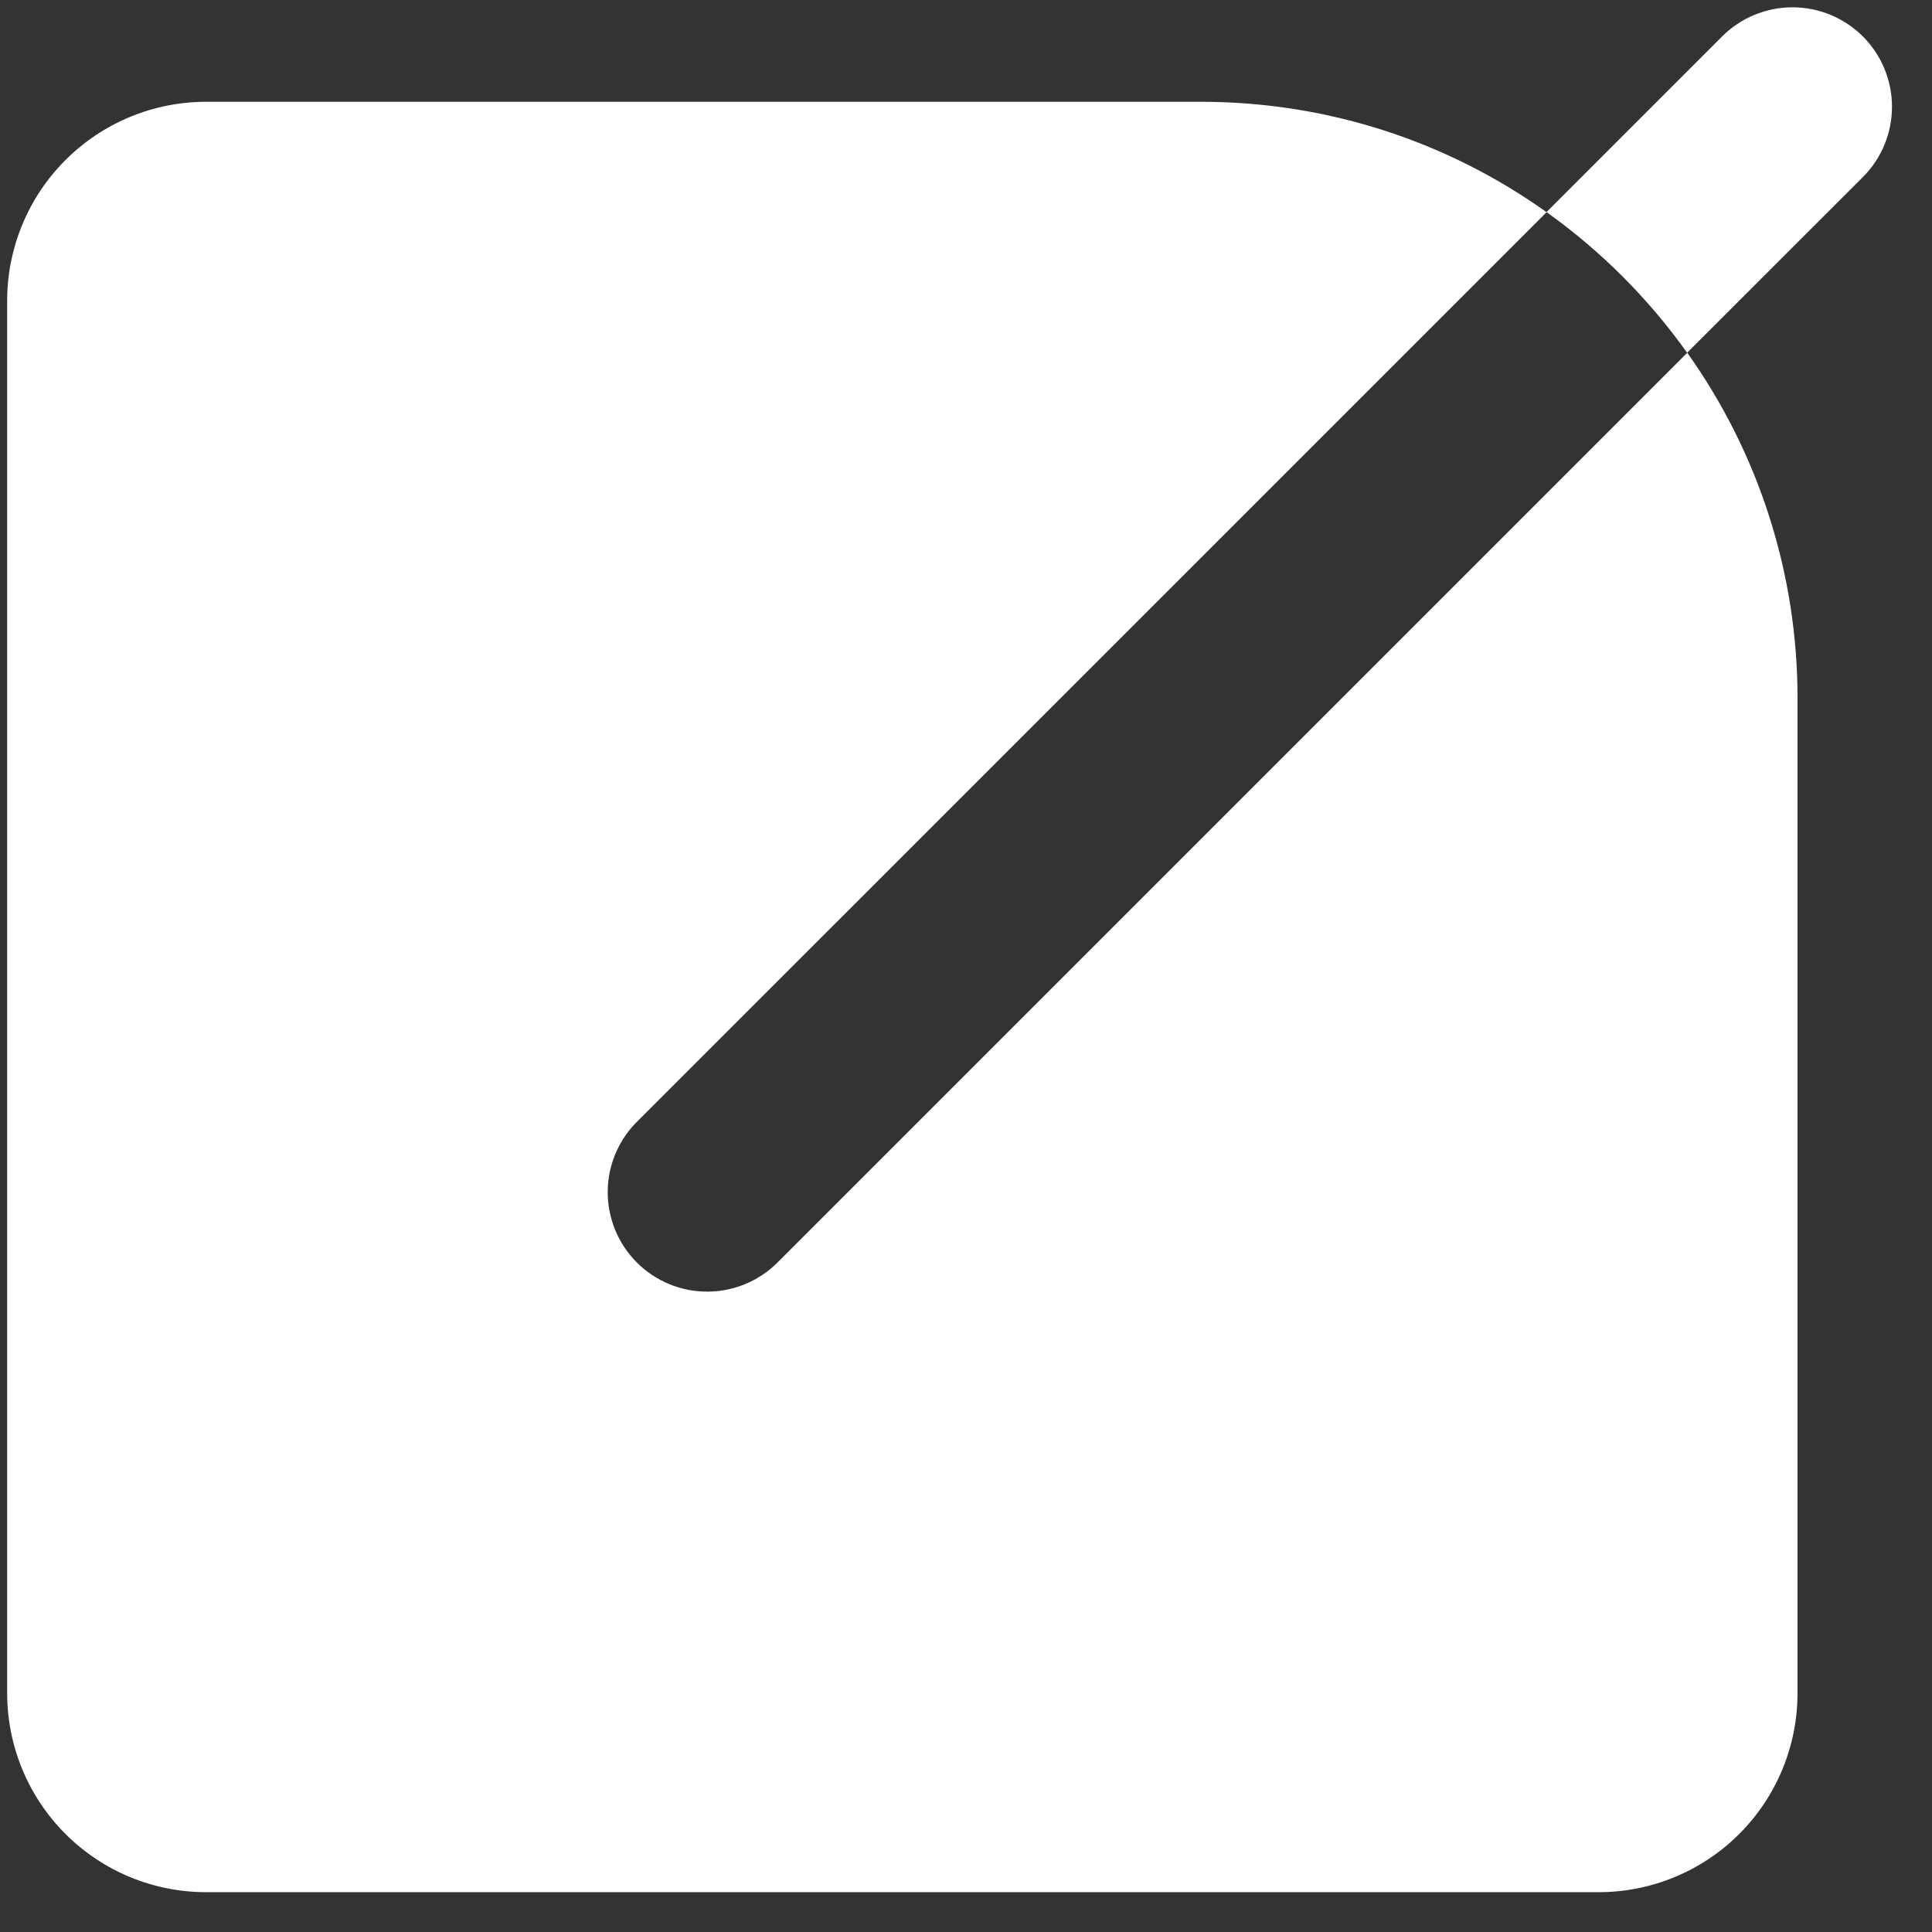 <svg width="41" height="41" viewBox="0 0 41 41" fill="none" xmlns="http://www.w3.org/2000/svg">
<rect x="0" y="0" width="41" height="41" fill="#333333" stroke="none"/>
<path d="M25.482 2.16C28.217 2.16 30.75 3.026 32.821 4.503L13.541 23.782C13.339 23.976 13.179 24.209 13.068 24.467C12.957 24.724 12.899 25.001 12.897 25.281C12.894 25.562 12.948 25.84 13.054 26.099C13.16 26.358 13.317 26.594 13.515 26.792C13.713 26.991 13.949 27.147 14.208 27.253C14.467 27.36 14.745 27.413 15.026 27.41C15.306 27.408 15.583 27.35 15.841 27.239C16.098 27.129 16.331 26.968 16.526 26.766L35.806 7.486C37.332 9.628 38.15 12.194 38.146 14.825V35.934C38.146 37.053 37.702 38.127 36.91 38.919C36.118 39.711 35.044 40.155 33.925 40.155H4.374C3.254 40.155 2.181 39.711 1.389 38.919C0.597 38.127 0.152 37.053 0.152 35.934V6.382C0.152 5.262 0.597 4.188 1.389 3.397C2.181 2.605 3.254 2.16 4.374 2.16H25.482ZM39.533 0.773C39.929 1.169 40.151 1.706 40.151 2.266C40.151 2.825 39.929 3.362 39.533 3.758L35.803 7.486C34.981 6.332 33.973 5.323 32.819 4.501L36.546 0.773C36.942 0.378 37.479 0.155 38.039 0.155C38.598 0.155 39.137 0.378 39.533 0.773Z" fill="white"/>
</svg>
